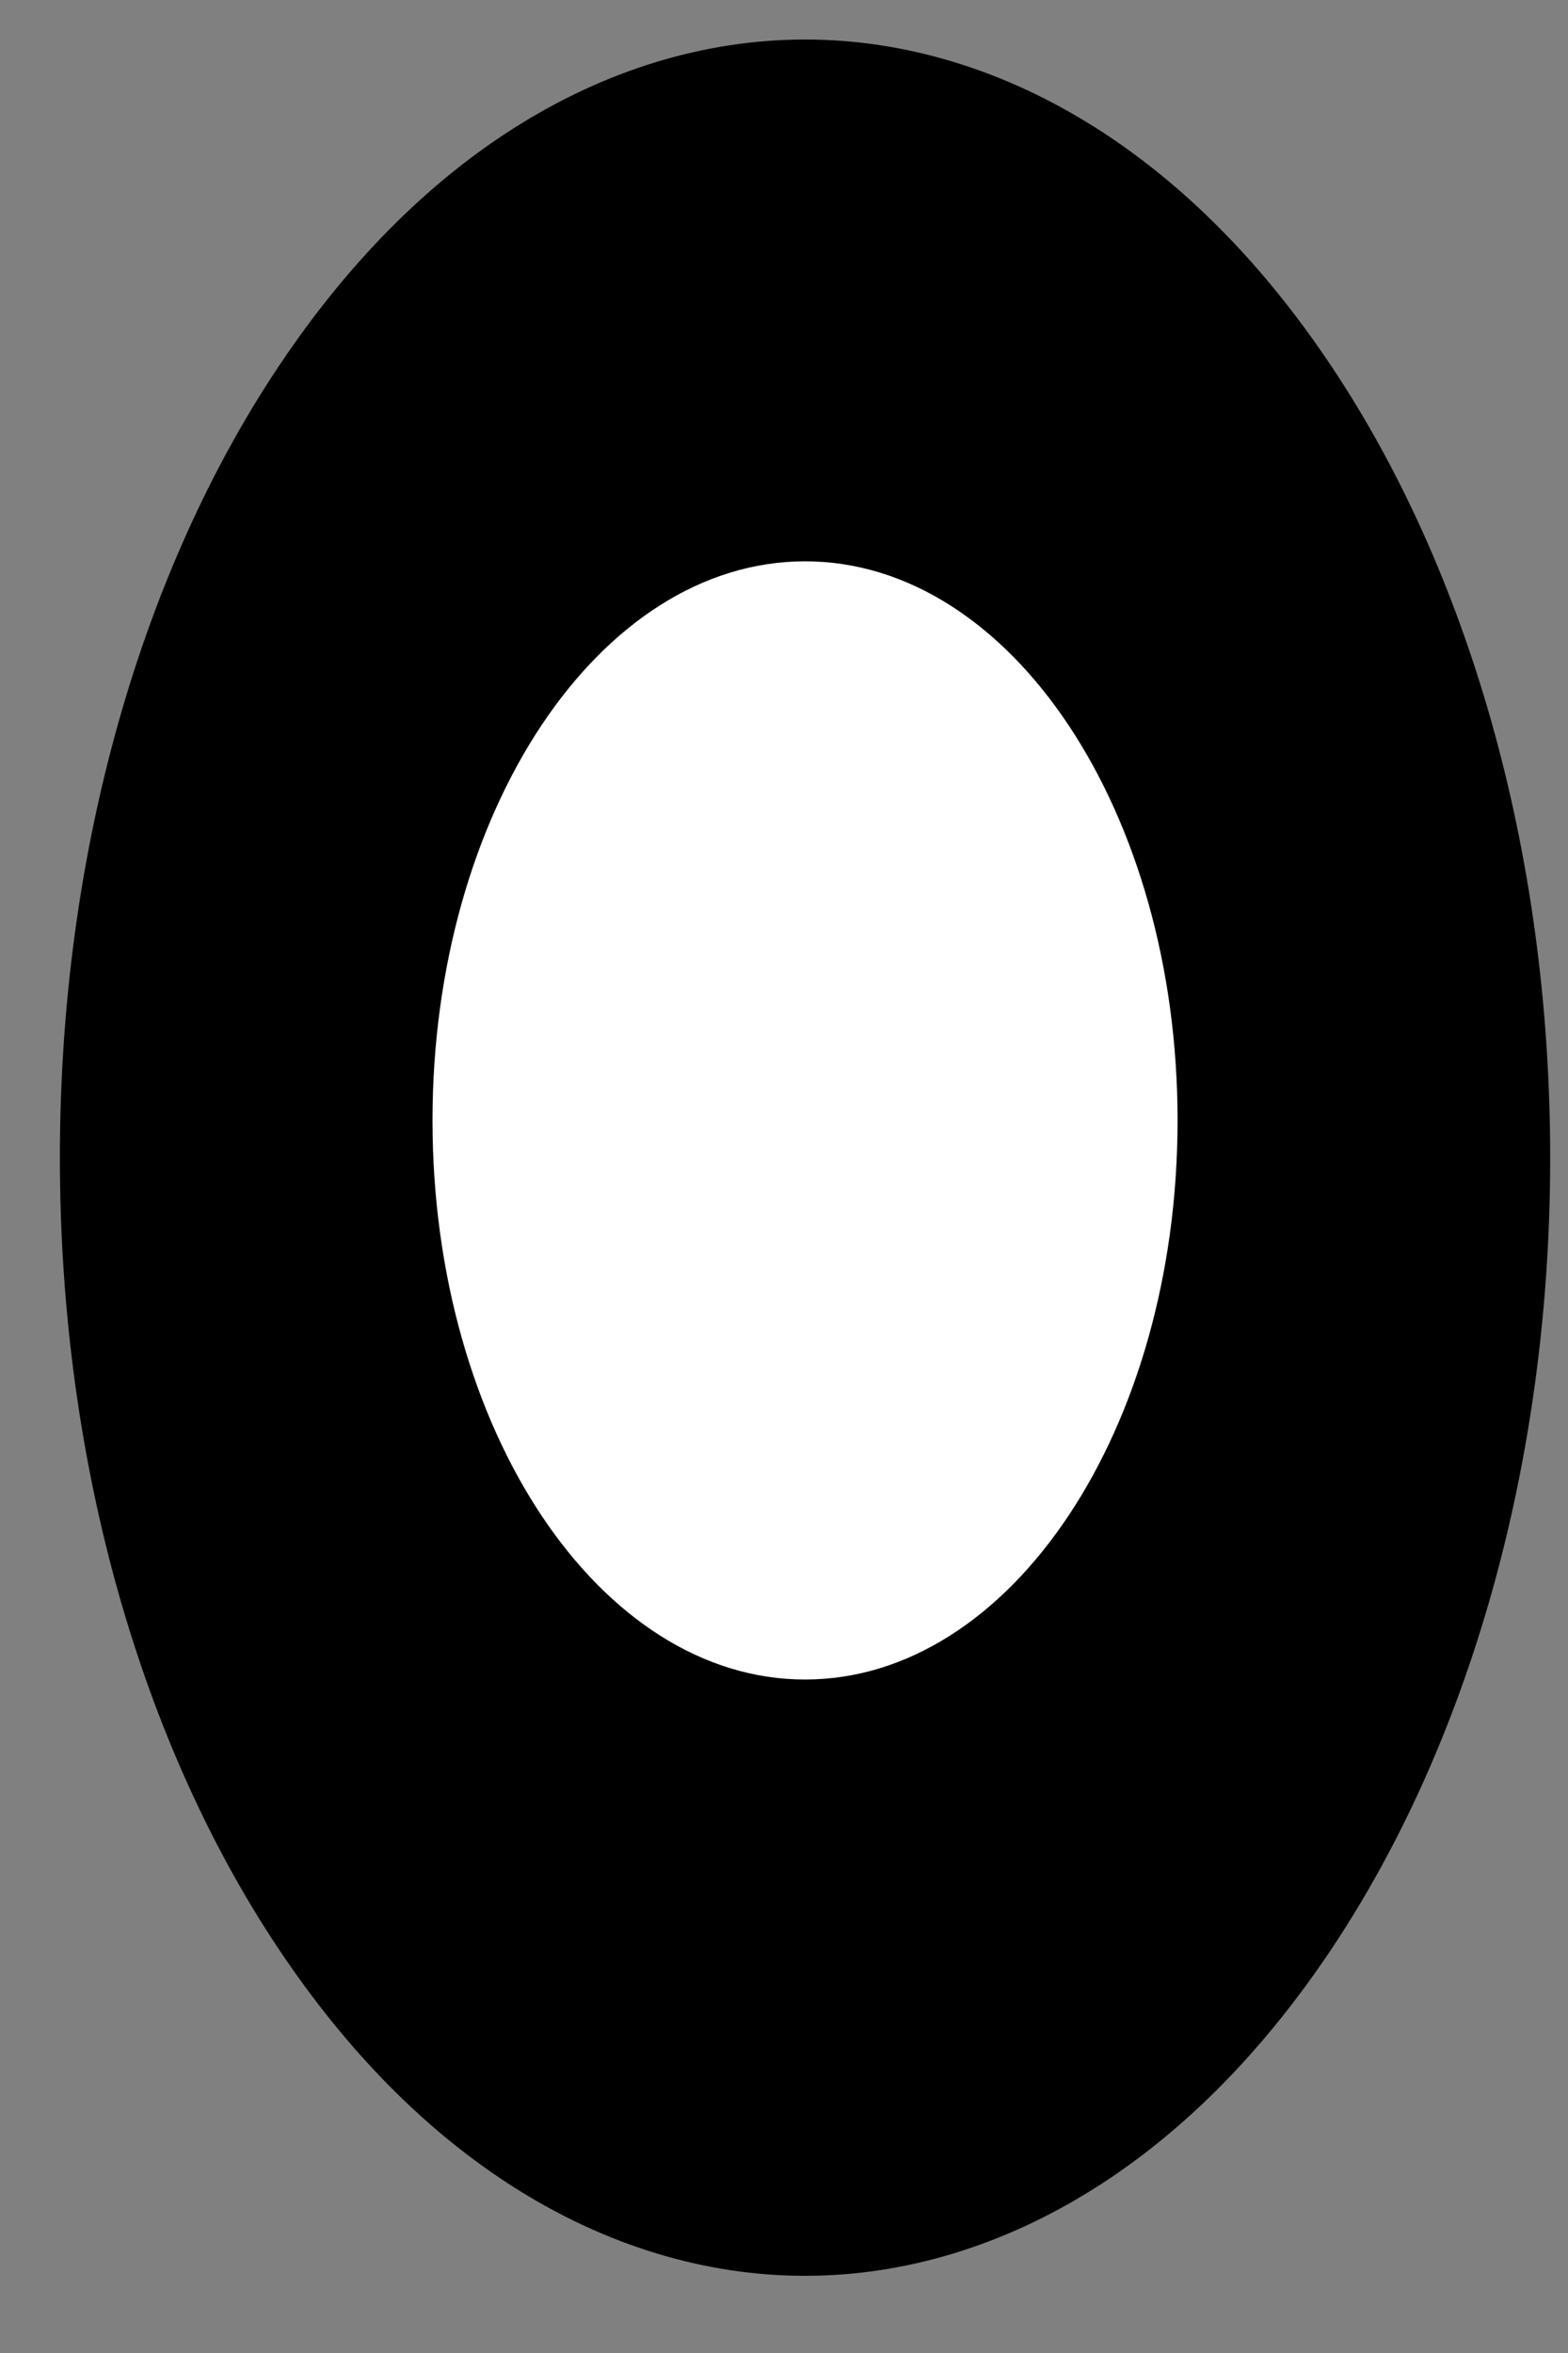 <svg width="18" height="27" viewBox="0 0 18 27" fill="none" xmlns="http://www.w3.org/2000/svg">
<rect x="0" y="0" width="18" height="27" fill="#808080" stroke="none"/>
<path d="M15.657 13.284C15.657 16.464 14.794 19.246 13.511 21.17C12.218 23.11 10.666 23.976 9.242 23.976C7.817 23.976 6.266 23.11 4.973 21.17C3.689 19.246 2.826 16.464 2.826 13.284C2.826 10.104 3.689 7.322 4.973 5.398C6.266 3.458 7.817 2.592 9.242 2.592C10.666 2.592 12.218 3.458 13.511 5.398C14.794 7.322 15.657 10.104 15.657 13.284Z" fill="black" stroke="black" stroke-width="4.277"/>
<path d="M13.518 12.856C13.518 16.399 11.604 19.272 9.242 19.272C6.88 19.272 4.965 16.399 4.965 12.856C4.965 9.313 6.88 6.441 9.242 6.441C11.604 6.441 13.518 9.313 13.518 12.856Z" fill="white"/>
</svg>
